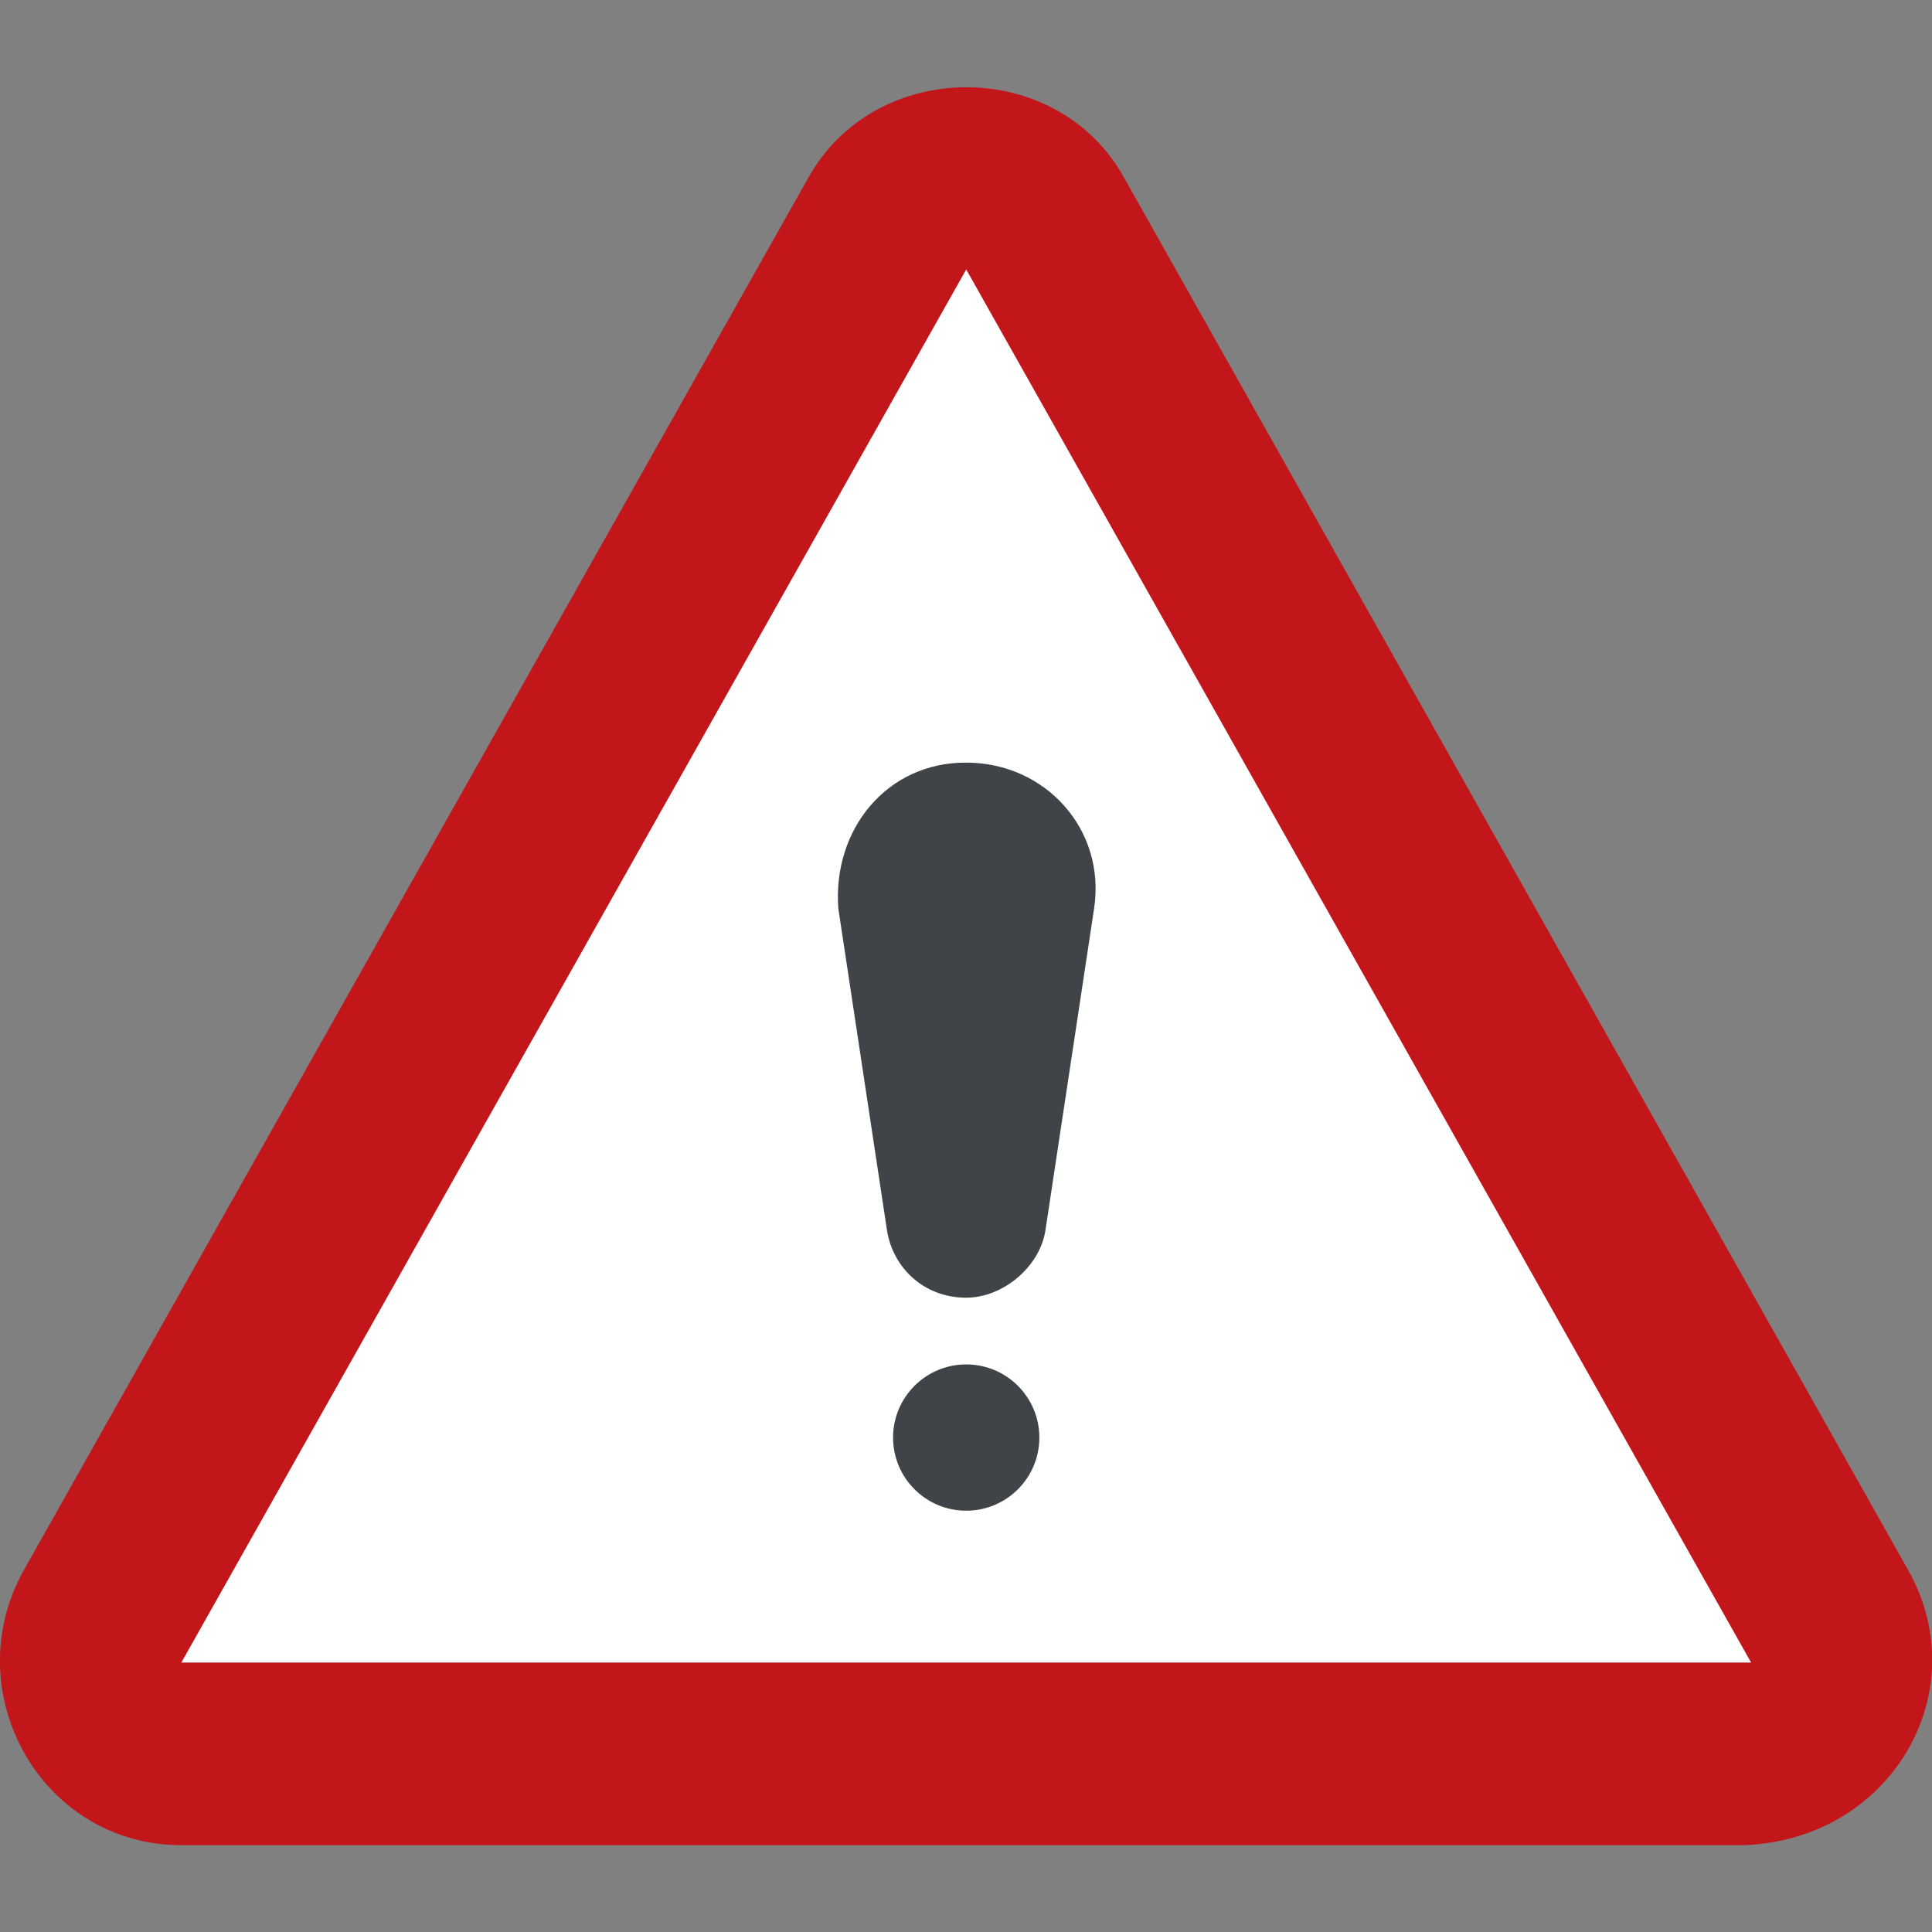 <?xml version="1.0" encoding="utf-8"?>
<!-- Generator: Adobe Illustrator 24.1.0, SVG Export Plug-In . SVG Version: 6.00 Build 0)  -->
<svg version="1.1" id="Capa_1" xmlns="http://www.w3.org/2000/svg" xmlns:xlink="http://www.w3.org/1999/xlink" x="0px" y="0px"
	 viewBox="0 0 451.7 451.7" style="enable-background:new 0 0 451.7 451.7;" xml:space="preserve">
<rect x="0" y="0" width="451.7" height="451.7" fill="#808080" stroke="none"/>
<style type="text/css">
	.st0{fill:#C3161B;}
	.st1{fill:#FFFFFF;}
	.st2{fill:#3F4448;}
</style>
<path class="st0" d="M446.3,367.4L262.9,41.7c-15.6-28.4-58.3-28.4-74,0L5.4,367.4c-15.6,28.4,4.3,64,37,64h365.5
	C442.1,430,462,395.8,446.3,367.4z"/>
<path class="st1" d="M225.9,63l183.5,325.7H42.4L225.9,63L225.9,63z"/>
<g>
	<path class="st2" d="M196,212.4l11.4,75.4c1.4,8.5,8.5,15.6,18.5,15.6l0,0c8.5,0,17.1-7.1,18.5-15.6l11.4-75.4
		c2.8-18.5-11.4-34.1-29.9-34.1l0,0C207.4,178.2,194.6,193.9,196,212.4z"/>
	<circle class="st2" cx="225.9" cy="336.1" r="17.1"/>
</g>
</svg>

